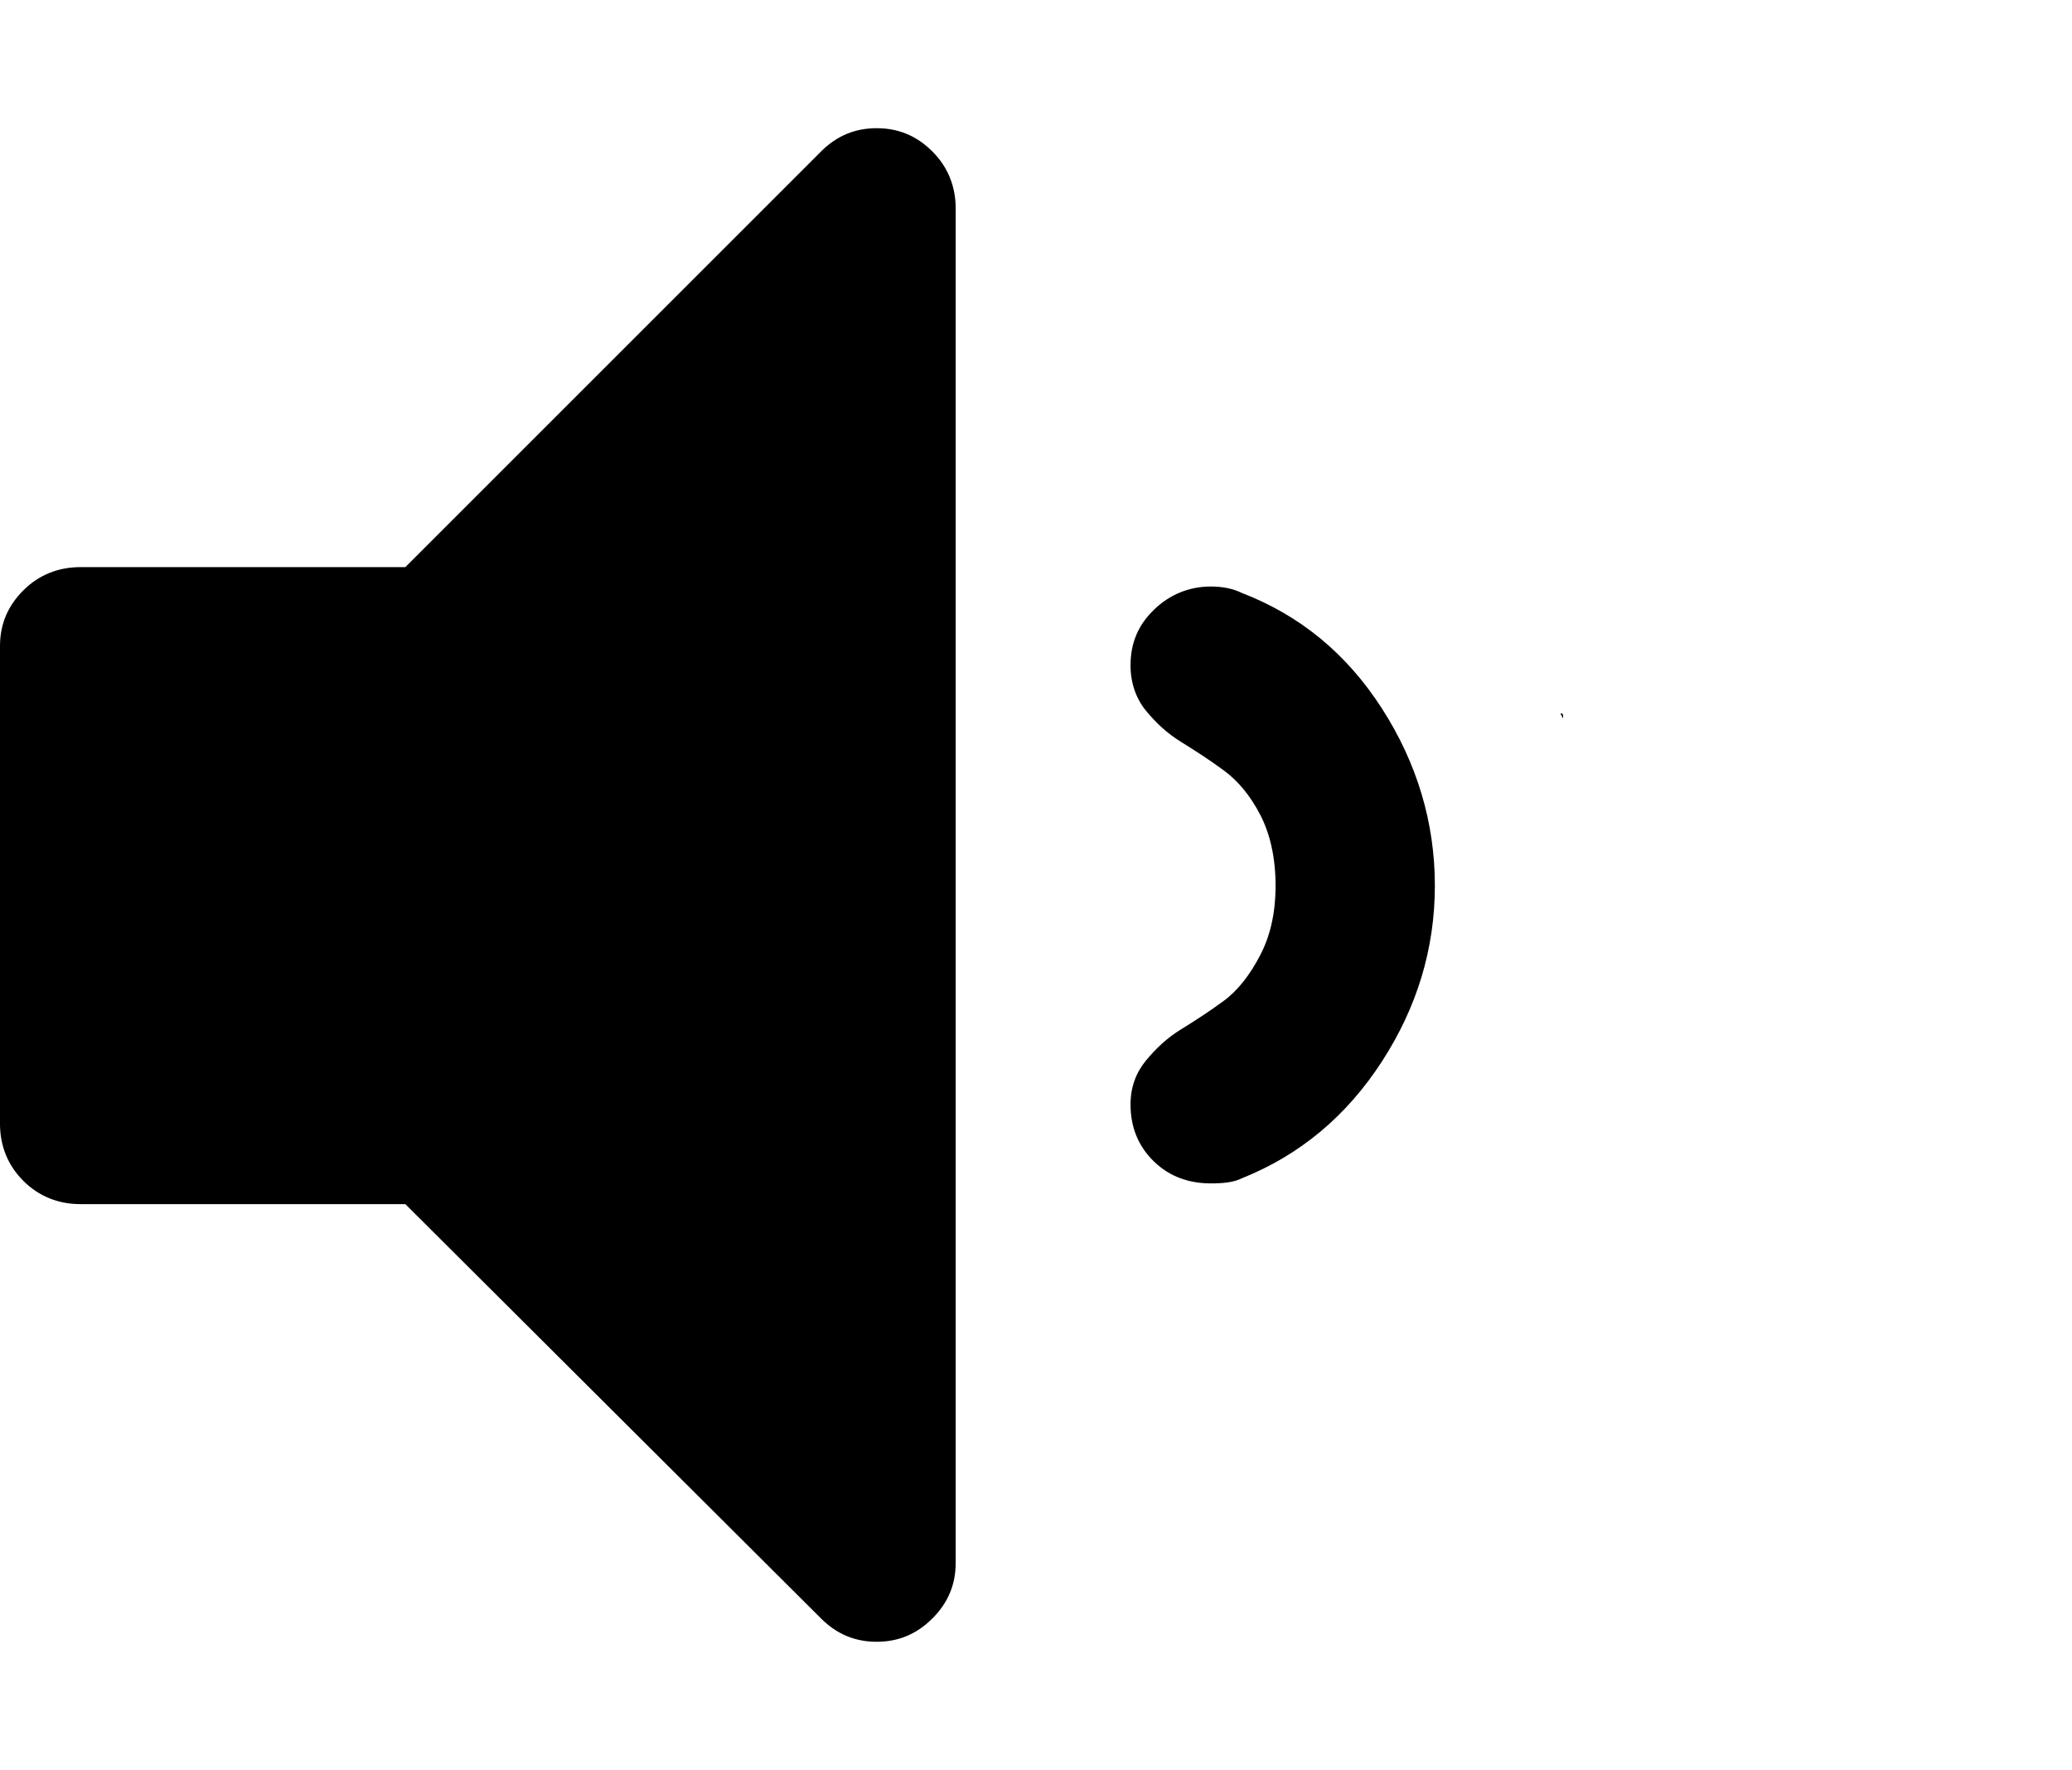 <?xml version="1.0" encoding="UTF-8" standalone="no"?>
<svg
   xmlns="http://www.w3.org/2000/svg"
   height="42.728"
   width="50">
  <path
     d="M 21.156 3.094 C 20.635 3.094 20.193 3.276 19.812 3.656 L 9.781 13.688 L 1.938 13.688 C 1.417 13.688 0.943 13.869 0.562 14.25 C 0.182 14.631 0 15.073 0 15.594 L 0 27.125 C 0 27.646 0.182 28.119 0.562 28.5 C 0.943 28.881 1.417 29.062 1.938 29.062 L 9.781 29.062 L 19.812 39.062 C 20.193 39.443 20.635 39.625 21.156 39.625 C 21.677 39.625 22.119 39.443 22.5 39.062 C 22.881 38.682 23.062 38.24 23.062 37.719 L 23.062 5.031 C 23.062 4.51 22.881 4.037 22.5 3.656 C 22.119 3.276 21.677 3.094 21.156 3.094 z M 29.219 14.156 C 28.698 14.156 28.224 14.348 27.844 14.719 C 27.463 15.089 27.281 15.522 27.281 16.062 C 27.281 16.483 27.416 16.866 27.656 17.156 C 27.897 17.447 28.159 17.696 28.5 17.906 C 28.841 18.117 29.191 18.343 29.531 18.594 C 29.872 18.844 30.166 19.196 30.406 19.656 C 30.647 20.117 30.781 20.694 30.781 21.375 C 30.781 22.056 30.647 22.602 30.406 23.062 C 30.166 23.523 29.872 23.906 29.531 24.156 C 29.191 24.407 28.841 24.633 28.5 24.844 C 28.159 25.054 27.897 25.303 27.656 25.594 C 27.416 25.884 27.281 26.236 27.281 26.656 C 27.281 27.197 27.463 27.661 27.844 28.031 C 28.224 28.402 28.698 28.562 29.219 28.562 C 29.519 28.562 29.768 28.538 29.969 28.438 C 31.371 27.877 32.492 26.937 33.344 25.625 C 34.195 24.313 34.625 22.897 34.625 21.375 C 34.625 19.853 34.195 18.416 33.344 17.094 C 32.492 15.772 31.371 14.853 29.969 14.312 C 29.768 14.212 29.519 14.156 29.219 14.156 z M 37.656 17.219 C 37.675 17.261 37.7 17.301 37.719 17.344 C 37.721 17.323 37.716 17.303 37.719 17.281 C 37.714 17.278 37.723 17.253 37.719 17.25 C 37.707 17.245 37.701 17.221 37.688 17.219 C 37.68 17.214 37.664 17.224 37.656 17.219 z " />
</svg>
